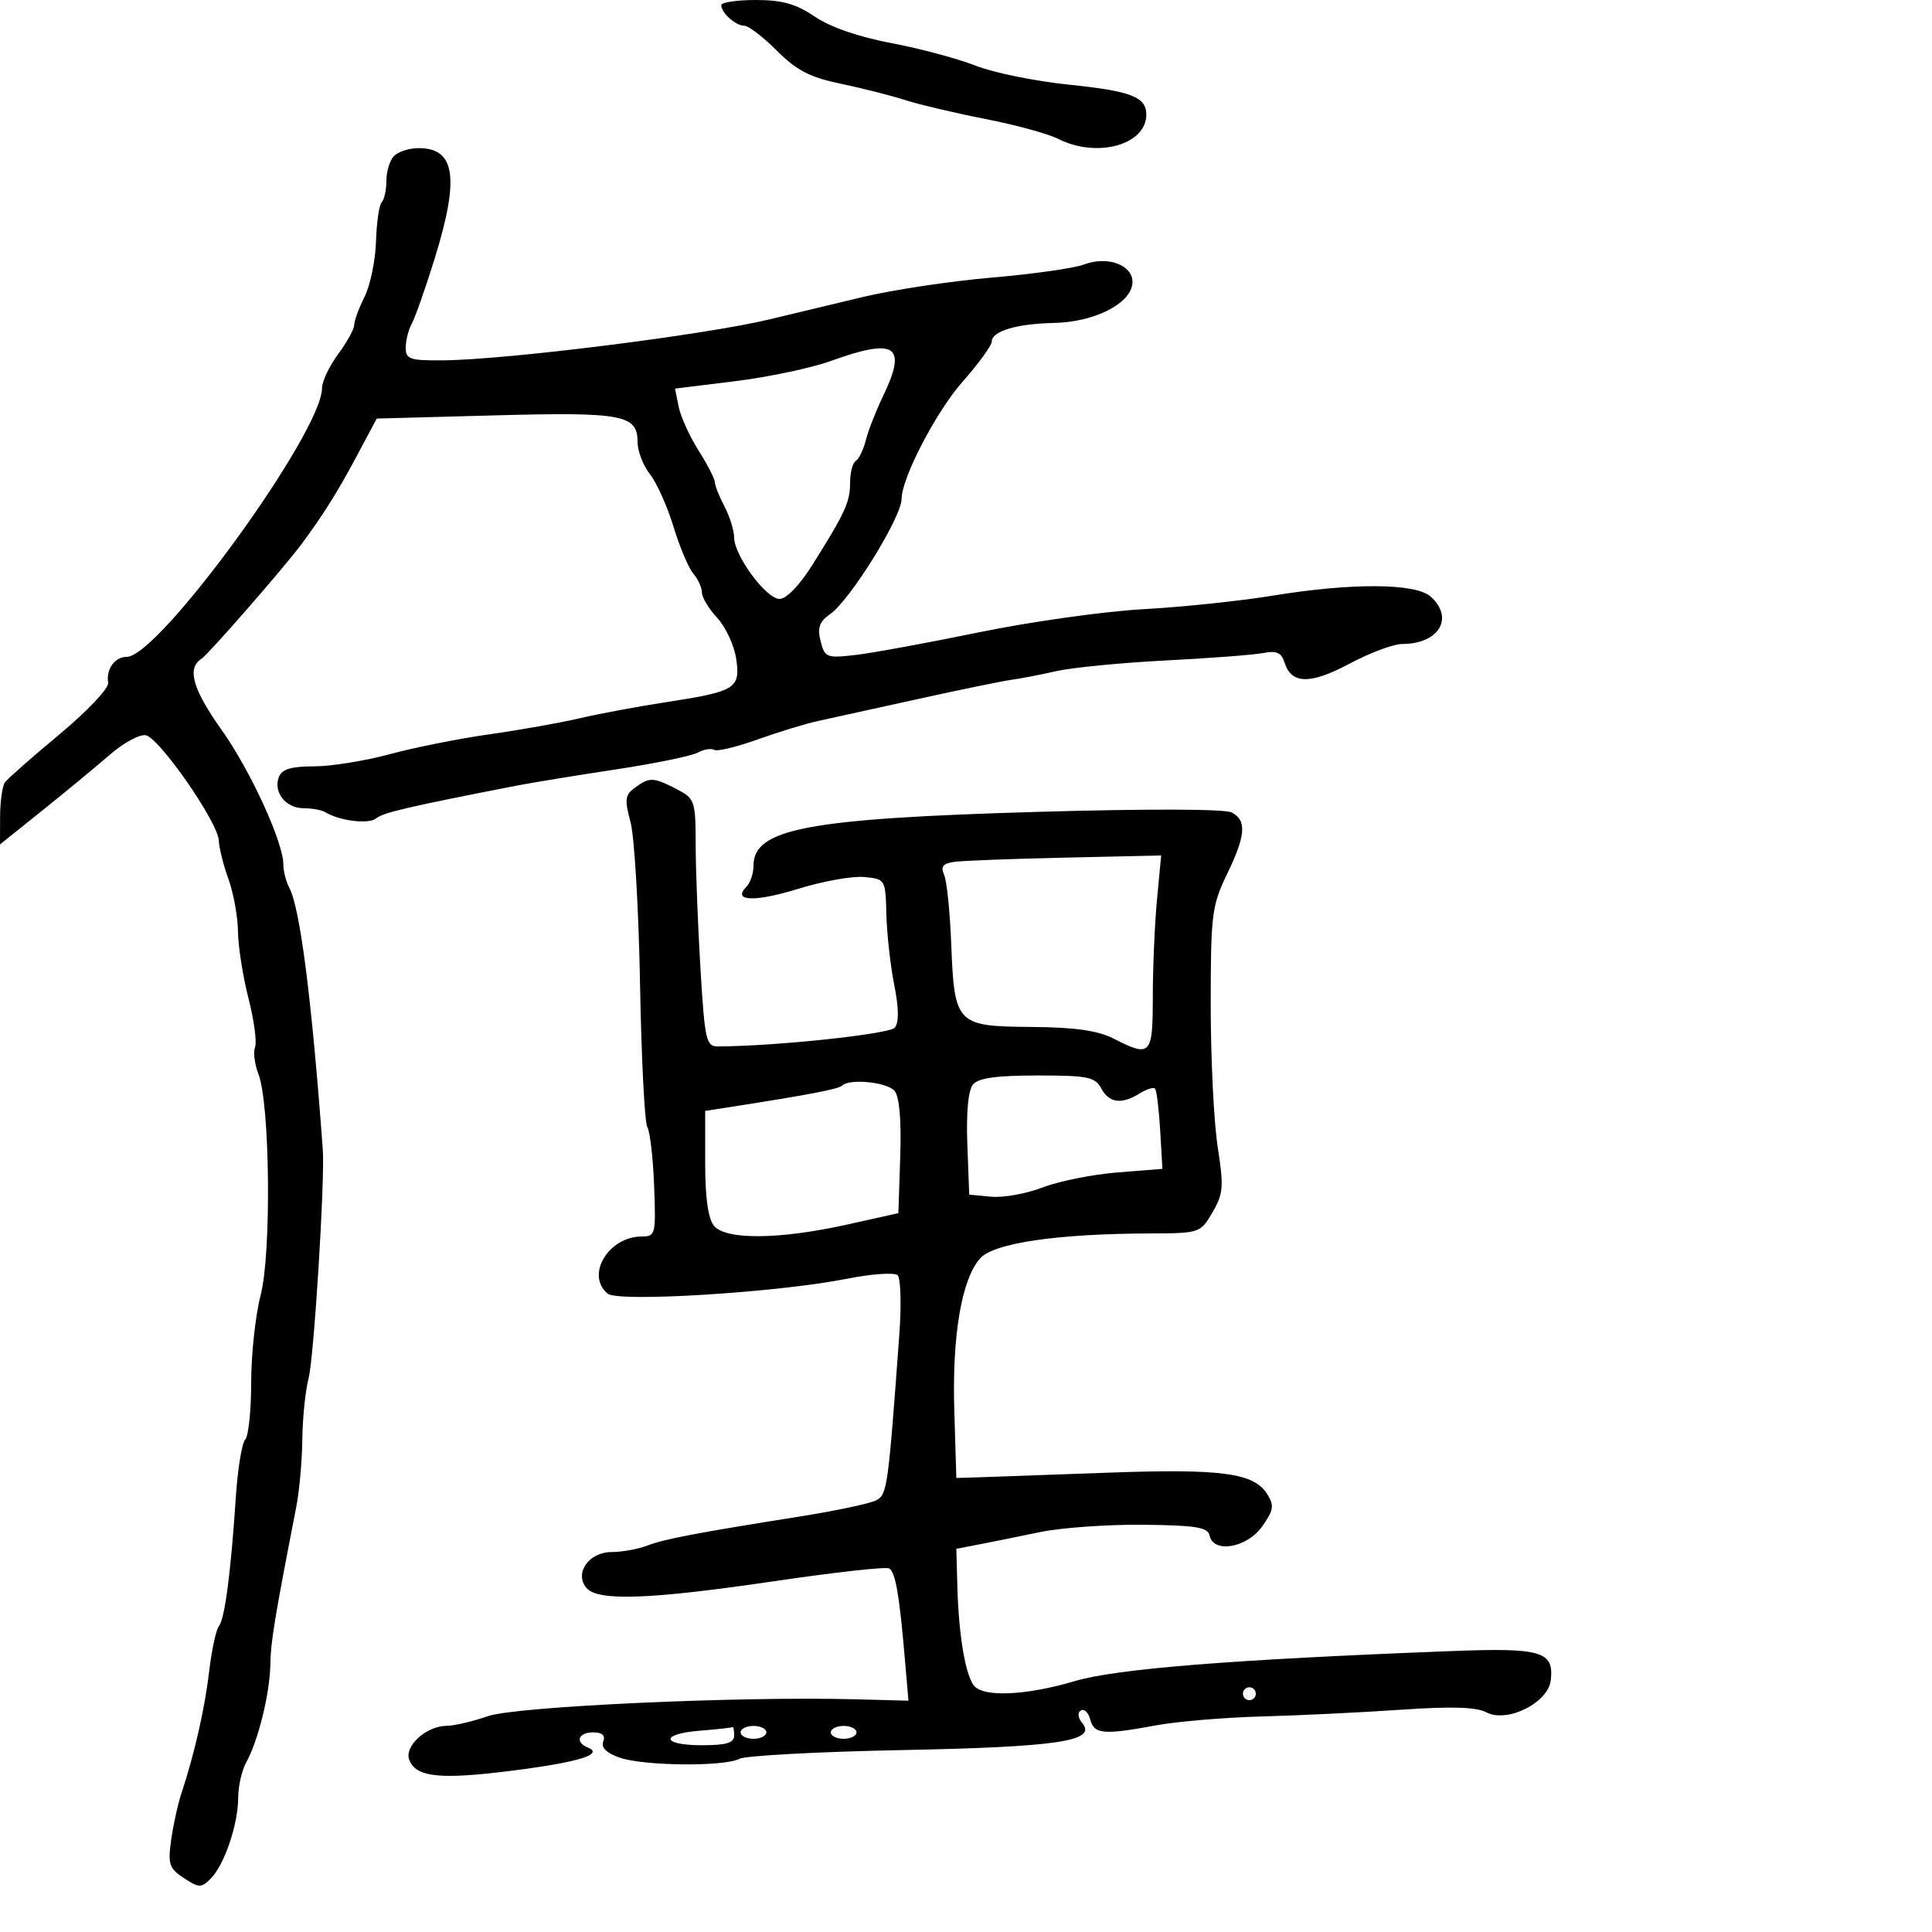 <svg xmlns="http://www.w3.org/2000/svg" width="300" height="300" viewBox="0 0 300 300" version="1.1">
	<path d="M 112 0.800 C 112 2.001, 114.238 4, 115.582 4 C 116.233 4, 118.508 5.743, 120.638 7.874 C 123.700 10.935, 125.769 12.008, 130.506 12.992 C 133.803 13.677, 138.300 14.815, 140.500 15.523 C 142.700 16.230, 148.325 17.557, 153 18.472 C 157.675 19.387, 162.774 20.780, 164.331 21.568 C 170.346 24.610, 178 22.497, 178 17.794 C 178 15.052, 175.630 14.137, 165.968 13.145 C 160.761 12.611, 154.245 11.284, 151.490 10.196 C 148.734 9.108, 142.850 7.534, 138.413 6.697 C 133.363 5.744, 128.922 4.208, 126.534 2.588 C 123.605 0.600, 121.478 -0, 117.360 -0 C 114.412 -0, 112 0.360, 112 0.800 M 61.200 24.200 C 60.540 24.860, 60 26.585, 60 28.033 C 60 29.482, 59.674 30.992, 59.276 31.390 C 58.878 31.789, 58.478 34.529, 58.387 37.481 C 58.296 40.433, 57.497 44.302, 56.611 46.078 C 55.725 47.854, 55 49.826, 55 50.459 C 55 51.093, 53.875 53.136, 52.500 55 C 51.125 56.864, 50 59.239, 50 60.278 C 50 67.144, 24.666 102, 19.676 102 C 17.822 102, 16.453 103.907, 16.797 106.012 C 16.936 106.856, 13.616 110.378, 9.272 113.995 C 4.998 117.554, 1.169 120.924, 0.765 121.483 C 0.361 122.042, 0.024 124.440, 0.015 126.810 L 0 131.121 6.622 125.810 C 10.264 122.890, 14.972 119.001, 17.083 117.169 C 19.194 115.337, 21.695 113.987, 22.639 114.169 C 24.753 114.576, 33.889 127.743, 33.971 130.500 C 34.003 131.600, 34.679 134.300, 35.471 136.500 C 36.264 138.700, 36.932 142.376, 36.956 144.669 C 36.980 146.962, 37.710 151.609, 38.578 154.996 C 39.445 158.383, 39.908 161.798, 39.606 162.586 C 39.303 163.373, 39.537 165.251, 40.124 166.759 C 41.926 171.381, 42.162 194.585, 40.475 201.098 C 39.664 204.228, 39 210.346, 39 214.694 C 39 219.042, 38.583 223.028, 38.073 223.550 C 37.563 224.073, 36.908 228.100, 36.618 232.500 C 35.850 244.161, 34.905 251.362, 33.994 252.500 C 33.553 253.050, 32.874 256.200, 32.483 259.500 C 31.793 265.337, 30.187 272.397, 28.161 278.500 C 27.613 280.150, 26.900 283.400, 26.575 285.722 C 26.051 289.477, 26.270 290.131, 28.553 291.626 C 30.906 293.169, 31.253 293.175, 32.720 291.708 C 34.831 289.597, 36.966 283.328, 36.985 279.184 C 36.993 277.361, 37.550 274.886, 38.222 273.684 C 40.077 270.370, 41.904 262.978, 41.976 258.500 C 42.032 254.942, 42.628 251.318, 46.004 234 C 46.486 231.525, 46.910 226.800, 46.946 223.500 C 46.982 220.200, 47.421 215.925, 47.921 214 C 48.754 210.798, 50.466 183.187, 50.123 178.500 C 48.412 155.165, 46.596 140.982, 44.918 137.846 C 44.413 136.903, 44 135.279, 44 134.238 C 44 130.785, 38.861 119.590, 34.399 113.321 C 29.921 107.030, 28.987 103.734, 31.277 102.300 C 32.324 101.644, 44.139 88.107, 46.813 84.500 C 50.126 80.031, 52.418 76.387, 55.227 71.125 L 58.500 64.995 76.819 64.499 C 96.663 63.962, 99 64.397, 99 68.627 C 99 70.034, 99.862 72.280, 100.916 73.620 C 101.969 74.959, 103.617 78.630, 104.577 81.778 C 105.537 84.925, 106.925 88.210, 107.661 89.079 C 108.398 89.947, 109 91.272, 109 92.024 C 109 92.776, 110.067 94.540, 111.370 95.945 C 112.674 97.350, 113.995 100.187, 114.307 102.249 C 115.010 106.896, 114.252 107.371, 103.500 109.020 C 99.100 109.695, 93.025 110.827, 90 111.536 C 86.975 112.244, 80.675 113.363, 76 114.022 C 71.325 114.681, 64.359 116.070, 60.520 117.110 C 56.681 118.149, 51.380 119, 48.739 119 C 45.216 119, 43.770 119.436, 43.309 120.636 C 42.402 123.002, 44.358 125.500, 47.119 125.500 C 48.429 125.500, 49.950 125.775, 50.500 126.112 C 52.719 127.469, 57.265 128.025, 58.405 127.079 C 59.483 126.184, 63.254 125.303, 80 122.035 C 82.475 121.552, 89.450 120.409, 95.500 119.497 C 101.550 118.584, 107.306 117.408, 108.291 116.885 C 109.276 116.361, 110.451 116.160, 110.902 116.439 C 111.353 116.718, 114.372 115.995, 117.611 114.833 C 120.850 113.671, 125.075 112.378, 127 111.961 C 128.925 111.543, 135.900 110.009, 142.500 108.552 C 149.100 107.095, 155.625 105.753, 157 105.570 C 158.375 105.388, 161.525 104.779, 164 104.218 C 166.475 103.657, 174.125 102.910, 181 102.558 C 187.875 102.207, 194.699 101.685, 196.163 101.399 C 198.218 100.998, 198.973 101.338, 199.465 102.888 C 200.535 106.262, 203.461 106.308, 209.573 103.046 C 212.713 101.371, 216.373 100, 217.707 100 C 223.415 100, 225.854 95.988, 222.171 92.655 C 219.825 90.532, 209.913 90.475, 197.500 92.512 C 192.550 93.325, 183.550 94.263, 177.500 94.597 C 171.450 94.931, 159.975 96.547, 152 98.188 C 144.025 99.830, 135.385 101.414, 132.800 101.709 C 128.347 102.217, 128.064 102.103, 127.424 99.554 C 126.898 97.459, 127.228 96.529, 128.916 95.346 C 132.025 93.169, 140 80.298, 140 77.458 C 140 74.252, 145.340 63.964, 149.387 59.374 C 151.924 56.497, 154 53.649, 154 53.046 C 154 51.420, 157.836 50.271, 163.679 50.148 C 169.795 50.019, 175.362 47.279, 175.819 44.172 C 176.243 41.294, 172.146 39.614, 168.285 41.082 C 166.791 41.650, 160.379 42.558, 154.035 43.101 C 147.691 43.644, 138.675 44.999, 134 46.112 C 129.325 47.226, 122.800 48.790, 119.500 49.588 C 109.541 51.995, 78.586 55.879, 68.750 55.955 C 63.639 55.995, 63 55.776, 63 53.986 C 63 52.879, 63.428 51.191, 63.951 50.236 C 64.473 49.281, 66.048 44.808, 67.451 40.296 C 71.386 27.632, 70.730 23, 65 23 C 63.570 23, 61.860 23.540, 61.200 24.200 M 129 56.055 C 125.975 57.145, 119.297 58.556, 114.159 59.190 L 104.819 60.343 105.379 63.143 C 105.686 64.682, 107.077 67.746, 108.469 69.951 C 109.861 72.156, 111 74.368, 111 74.866 C 111 75.364, 111.672 77.060, 112.494 78.636 C 113.315 80.211, 113.990 82.376, 113.994 83.446 C 114.003 86.276, 118.969 93, 121.050 93 C 122.110 93, 124.161 90.879, 126.126 87.750 C 131.273 79.554, 132 77.970, 132 74.945 C 132 73.390, 132.400 71.871, 132.889 71.568 C 133.378 71.266, 134.082 69.807, 134.454 68.327 C 134.826 66.846, 136.001 63.832, 137.065 61.630 C 140.931 53.628, 139.149 52.396, 129 56.055 M 98.600 122.303 C 97.053 123.434, 96.962 124.145, 97.911 127.669 C 98.513 129.903, 99.176 141.199, 99.384 152.770 C 99.593 164.342, 100.103 174.358, 100.517 175.028 C 100.931 175.698, 101.406 179.791, 101.572 184.123 C 101.861 191.678, 101.783 192, 99.659 192 C 94.482 192, 90.891 198.004, 94.351 200.876 C 95.996 202.241, 120.721 200.704, 131.500 198.567 C 135.350 197.803, 138.896 197.557, 139.379 198.018 C 139.863 198.480, 139.984 202.603, 139.650 207.179 C 137.903 231.076, 137.767 232.054, 136.071 232.962 C 135.153 233.453, 129.925 234.567, 124.451 235.438 C 107.959 238.062, 103.222 238.965, 100.484 240.006 C 99.046 240.553, 96.565 241, 94.970 241 C 91.451 241, 89.149 244.270, 91.053 246.564 C 92.801 248.670, 100.918 248.377, 120.361 245.508 C 129.635 244.139, 137.605 243.256, 138.073 243.545 C 139.043 244.145, 139.649 247.602, 140.481 257.291 L 141.064 264.083 132.782 263.864 C 114.656 263.386, 80.110 264.972, 75.776 266.481 C 73.424 267.301, 70.537 267.977, 69.361 267.985 C 66.196 268.007, 62.737 271.151, 63.549 273.267 C 64.592 275.985, 68.317 276.374, 79.592 274.941 C 89.888 273.633, 93.870 272.403, 91.250 271.341 C 89.248 270.528, 89.808 269, 92.107 269 C 93.519 269, 94.034 269.470, 93.668 270.423 C 93.308 271.361, 94.175 272.214, 96.210 272.923 C 99.945 274.225, 112.471 274.350, 114.816 273.108 C 115.742 272.618, 127.075 272.008, 140 271.753 C 164.247 271.275, 170.375 270.362, 168.060 267.572 C 167.376 266.748, 167.285 265.942, 167.838 265.600 C 168.352 265.282, 169.007 265.917, 169.293 267.011 C 169.891 269.298, 171.336 269.424, 179.545 267.907 C 182.797 267.306, 190.192 266.686, 195.979 266.530 C 201.765 266.375, 211.476 265.904, 217.557 265.485 C 225.360 264.947, 229.251 265.064, 230.780 265.882 C 233.996 267.603, 240.391 264.432, 240.801 260.913 C 241.325 256.408, 239.384 255.840, 225.329 256.380 C 191.360 257.685, 173.373 259.120, 166.892 261.041 C 159.347 263.278, 152.710 263.579, 151.241 261.750 C 149.913 260.097, 148.867 253.905, 148.664 246.500 L 148.500 240.500 152 239.823 C 153.925 239.451, 158.200 238.587, 161.500 237.902 C 164.800 237.218, 172 236.706, 177.500 236.765 C 185.711 236.852, 187.558 237.151, 187.823 238.436 C 188.405 241.251, 193.606 240.363, 195.968 237.045 C 197.769 234.515, 197.887 233.791, 196.786 232.019 C 194.731 228.712, 189.680 228.031, 172 228.679 C 162.925 229.012, 153.925 229.332, 152 229.392 L 148.500 229.500 148.182 219 C 147.830 207.355, 149.316 198.632, 152.205 195.390 C 154.312 193.026, 164.124 191.581, 178.436 191.529 C 186.309 191.500, 186.386 191.475, 188.266 188.270 C 189.958 185.385, 190.045 184.298, 189.080 178.079 C 188.486 174.250, 188 164.338, 188 156.054 C 188 142.035, 188.173 140.631, 190.500 135.808 C 193.452 129.690, 193.629 127.400, 191.250 126.155 C 190.201 125.606, 178.084 125.572, 161 126.070 C 125.318 127.112, 117 128.691, 117 134.422 C 117 135.620, 116.511 137.089, 115.913 137.687 C 113.629 139.971, 117.175 140.112, 123.974 138.008 C 127.782 136.830, 132.382 136.008, 134.198 136.183 C 137.476 136.498, 137.501 136.540, 137.637 142 C 137.713 145.025, 138.262 149.946, 138.856 152.935 C 139.580 156.572, 139.607 158.769, 138.937 159.576 C 138.108 160.574, 120.421 162.454, 111.500 162.492 C 109.651 162.499, 109.445 161.595, 108.773 150.500 C 108.373 143.900, 108.037 135.250, 108.026 131.277 C 108.006 124.297, 107.907 124.003, 105.053 122.527 C 101.456 120.667, 100.865 120.647, 98.600 122.303 M 148.174 133.830 C 146.412 134.079, 146.030 134.565, 146.600 135.830 C 147.013 136.748, 147.509 141.538, 147.702 146.472 C 148.192 159.056, 148.490 159.369, 160.084 159.462 C 166.918 159.516, 170.433 160.012, 172.904 161.268 C 178.702 164.219, 178.999 163.902, 179.007 154.750 C 179.011 150.213, 179.304 143.426, 179.659 139.670 L 180.304 132.840 165.402 133.170 C 157.206 133.351, 149.453 133.648, 148.174 133.830 M 151.079 168.405 C 150.347 169.287, 150.022 172.732, 150.206 177.655 L 150.500 185.500 153.909 185.825 C 155.784 186.004, 159.384 185.355, 161.909 184.383 C 164.434 183.411, 169.650 182.365, 173.500 182.058 L 180.500 181.500 180.150 175.500 C 179.957 172.200, 179.599 169.292, 179.354 169.038 C 179.109 168.784, 178.036 169.121, 176.968 169.788 C 174.164 171.539, 172.222 171.283, 171 169 C 170.054 167.231, 168.906 167, 161.087 167 C 154.712 167, 151.919 167.392, 151.079 168.405 M 130.760 168.574 C 130.231 169.102, 125.573 169.999, 114 171.800 L 109.500 172.500 109.500 180.599 C 109.500 185.995, 109.958 189.249, 110.872 190.349 C 112.709 192.559, 121.059 192.481, 131.500 190.157 L 139.500 188.377 139.790 179.589 C 139.976 173.972, 139.661 170.297, 138.918 169.401 C 137.782 168.032, 131.898 167.435, 130.760 168.574 M 193 263 C 193 263.550, 193.450 264, 194 264 C 194.550 264, 195 263.550, 195 263 C 195 262.450, 194.550 262, 194 262 C 193.450 262, 193 262.450, 193 263 M 108.750 268.735 C 102.446 269.232, 102.641 271, 109 271 C 112.778 271, 114 270.633, 114 269.500 C 114 268.675, 113.888 268.081, 113.750 268.180 C 113.612 268.279, 111.362 268.529, 108.750 268.735 M 115 269 C 115 269.550, 115.900 270, 117 270 C 118.100 270, 119 269.550, 119 269 C 119 268.450, 118.100 268, 117 268 C 115.900 268, 115 268.450, 115 269 M 129 269 C 129 269.550, 129.900 270, 131 270 C 132.100 270, 133 269.550, 133 269 C 133 268.450, 132.100 268, 131 268 C 129.900 268, 129 268.450, 129 269" stroke="none" fill="black" fill-rule="evenodd"/>
</svg>
